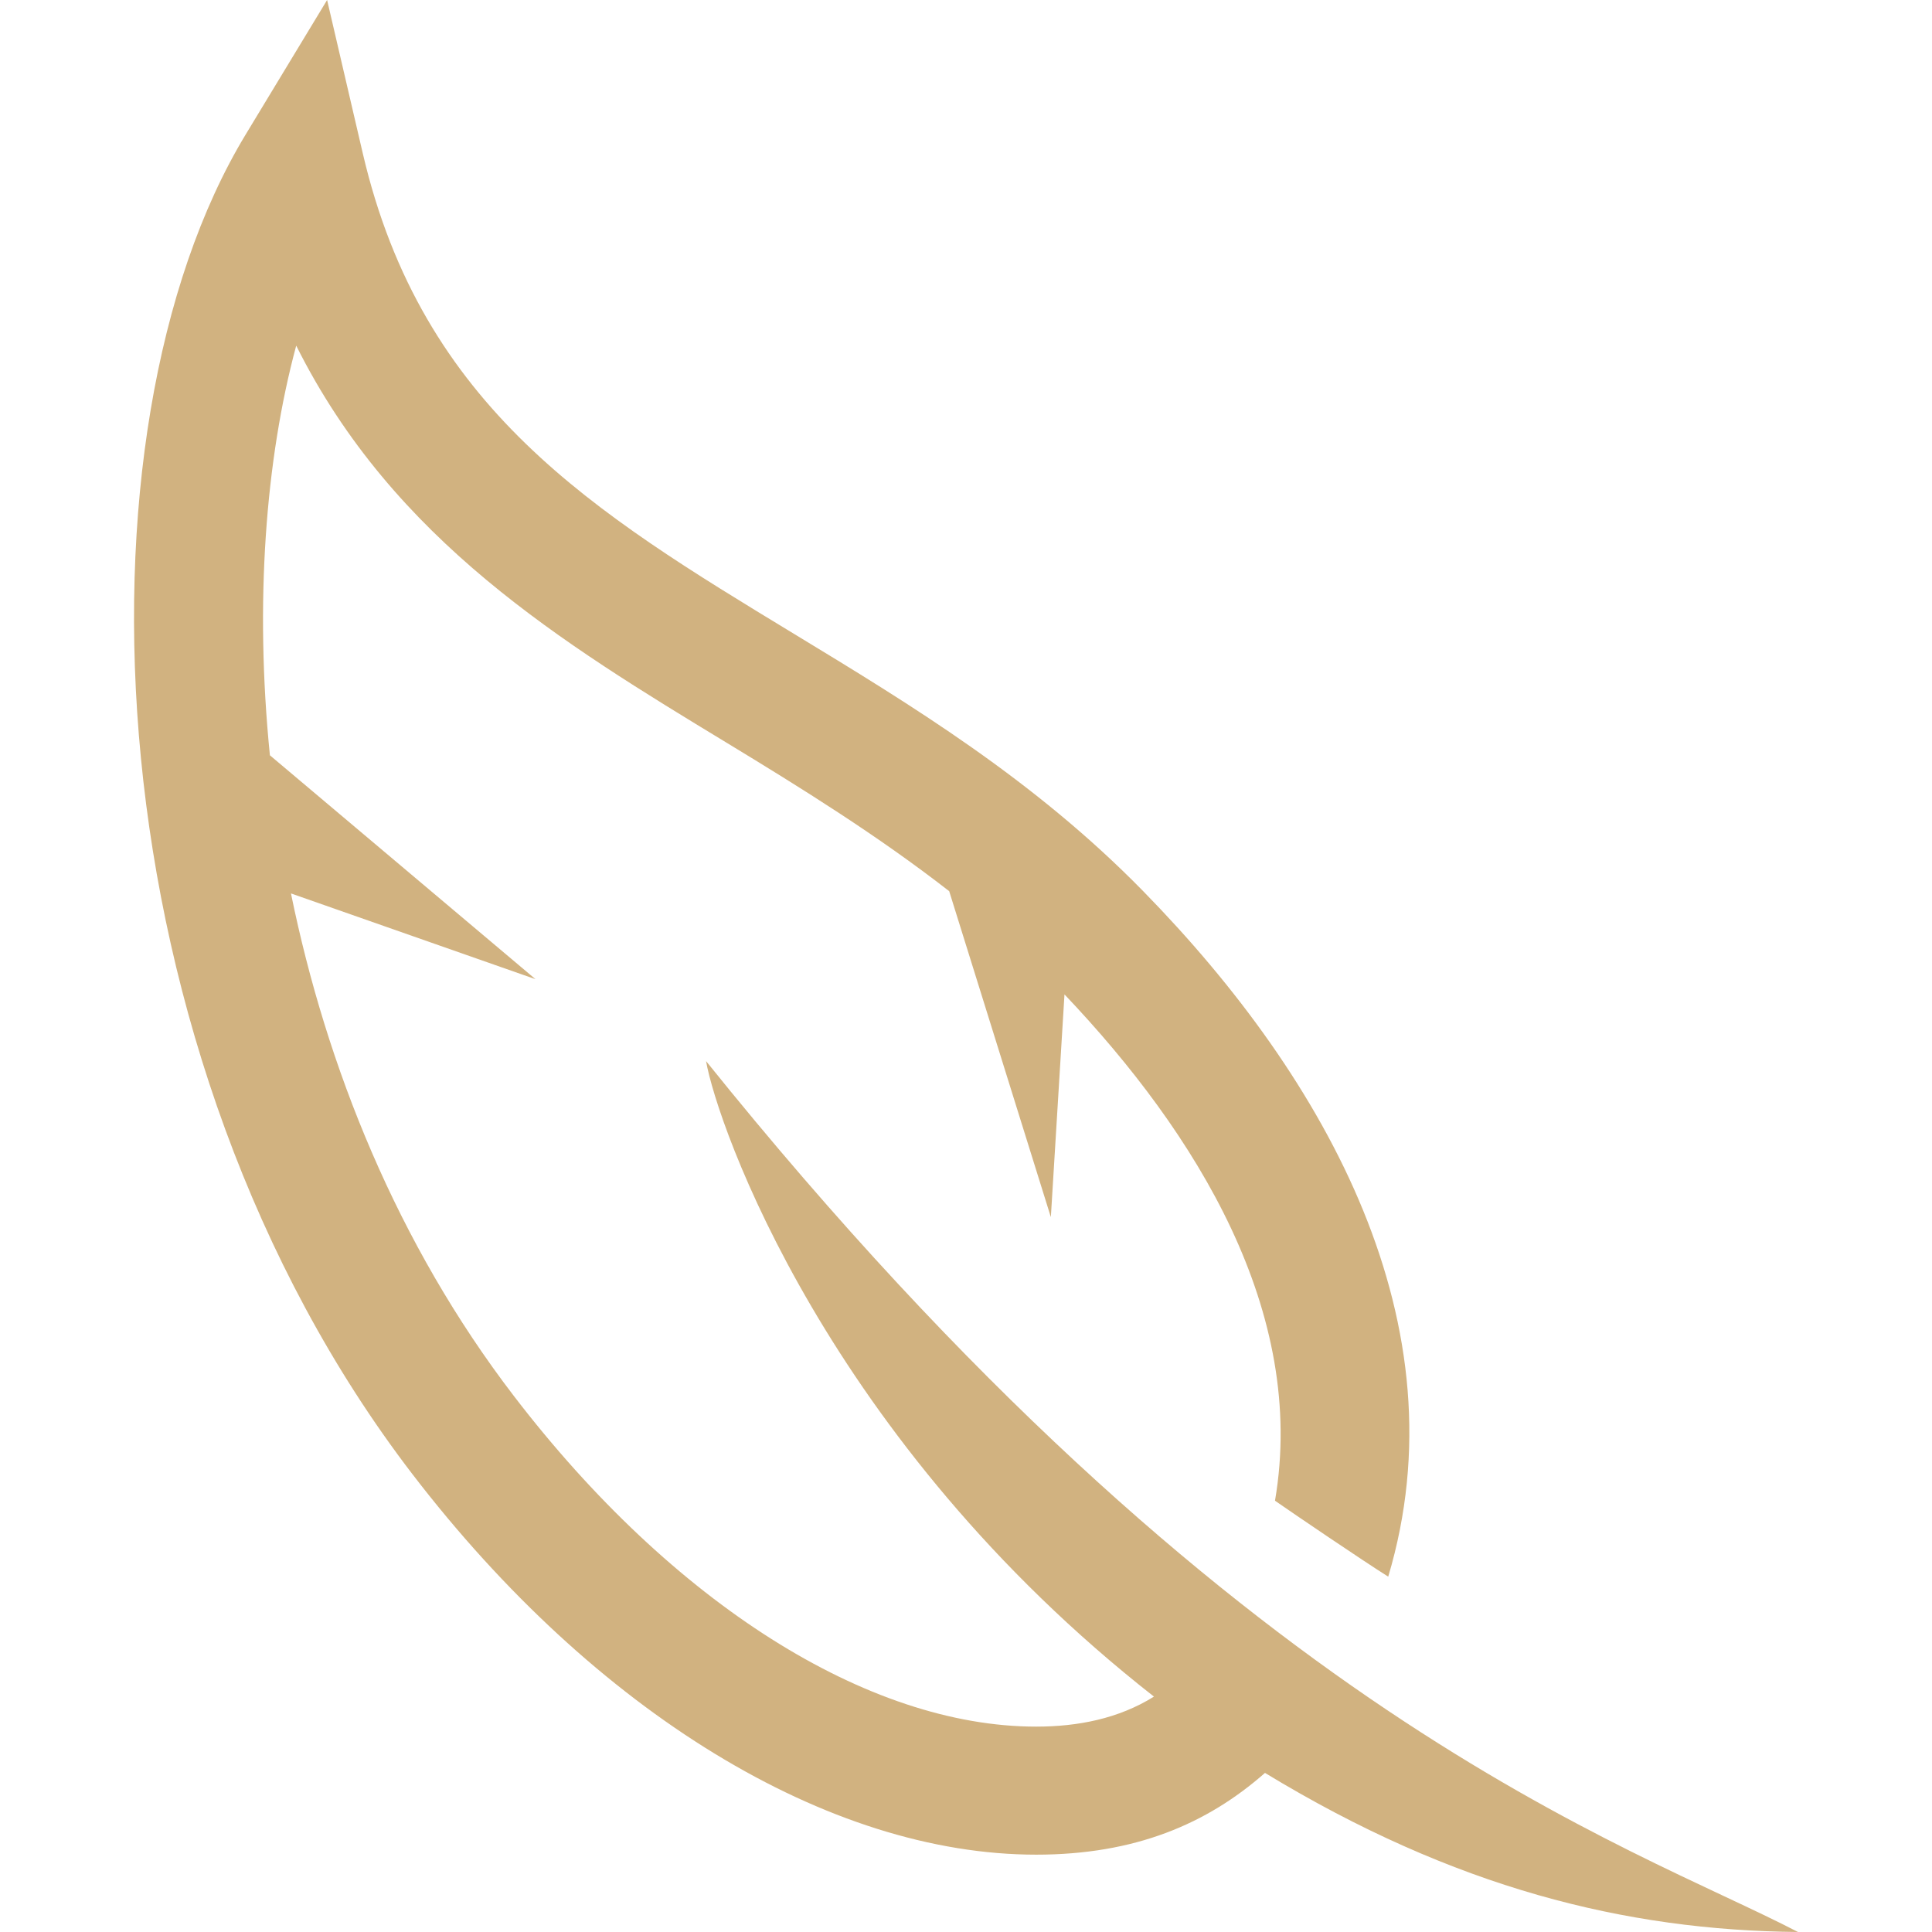 <?xml version="1.0" encoding="iso-8859-1"?>
<!-- Generator: Adobe Illustrator 18.0.0, SVG Export Plug-In . SVG Version: 6.00 Build 0)  -->
<!DOCTYPE svg PUBLIC "-//W3C//DTD SVG 1.1//EN" "http://www.w3.org/Graphics/SVG/1.1/DTD/svg11.dtd">
<svg xmlns="http://www.w3.org/2000/svg" xmlns:xlink="http://www.w3.org/1999/xlink" version="1.1" id="Capa_1" x="0px" y="0px" viewBox="0 0 488.545 488.545" style="enable-background:new 0 0 488.545 488.545;" xml:space="preserve" width="512px" height="512px">
<path d="M178.538,268.316c2.844,16.189,30.544,95.893,113.261,160.705c-8.949,5.589-19.288,7.589-29.786,7.589  c-42.56,0-91.933-31.24-132.042-83.57c-29.548-38.545-47.429-83.279-56.393-127.119l61.831,21.684L68.25,190.99  c-3.874-38.537-1.107-74.82,6.655-103.586c24.632,49.288,67.318,75.208,108.882,100.439c18.893,11.47,38.101,23.406,56.235,37.509  l25.707,82.425l3.447-56.316c33.453,35.194,61.373,80.378,53.232,128.027c4.727,3.298,22.054,15.059,28.631,19.202  c18.972-63.468-15.145-125.514-61.974-173.353c-27.619-28.221-58.559-47.004-88.471-65.168  c-50.371-30.576-93.863-56.986-108.866-121.427L82.715,0L62.116,34.023C16.71,109.016,22.86,266.561,104.264,372.737  c46.212,60.267,105.181,96.251,157.749,96.251c24.996,0,43.193-7.763,57.863-20.672c47.904,29.106,91.176,39.809,134.778,40.228  C412.031,466.348,312.099,434.396,178.538,268.316z" fill="#d1b280"/>
<g>
</g>
<g>
</g>
<g>
</g>
<g>
</g>
<g>
</g>
<g>
</g>
<g>
</g>
<g>
</g>
<g>
</g>
<g>
</g>
<g>
</g>
<g>
</g>
<g>
</g>
<g>
</g>
<g>
</g>
</svg>
